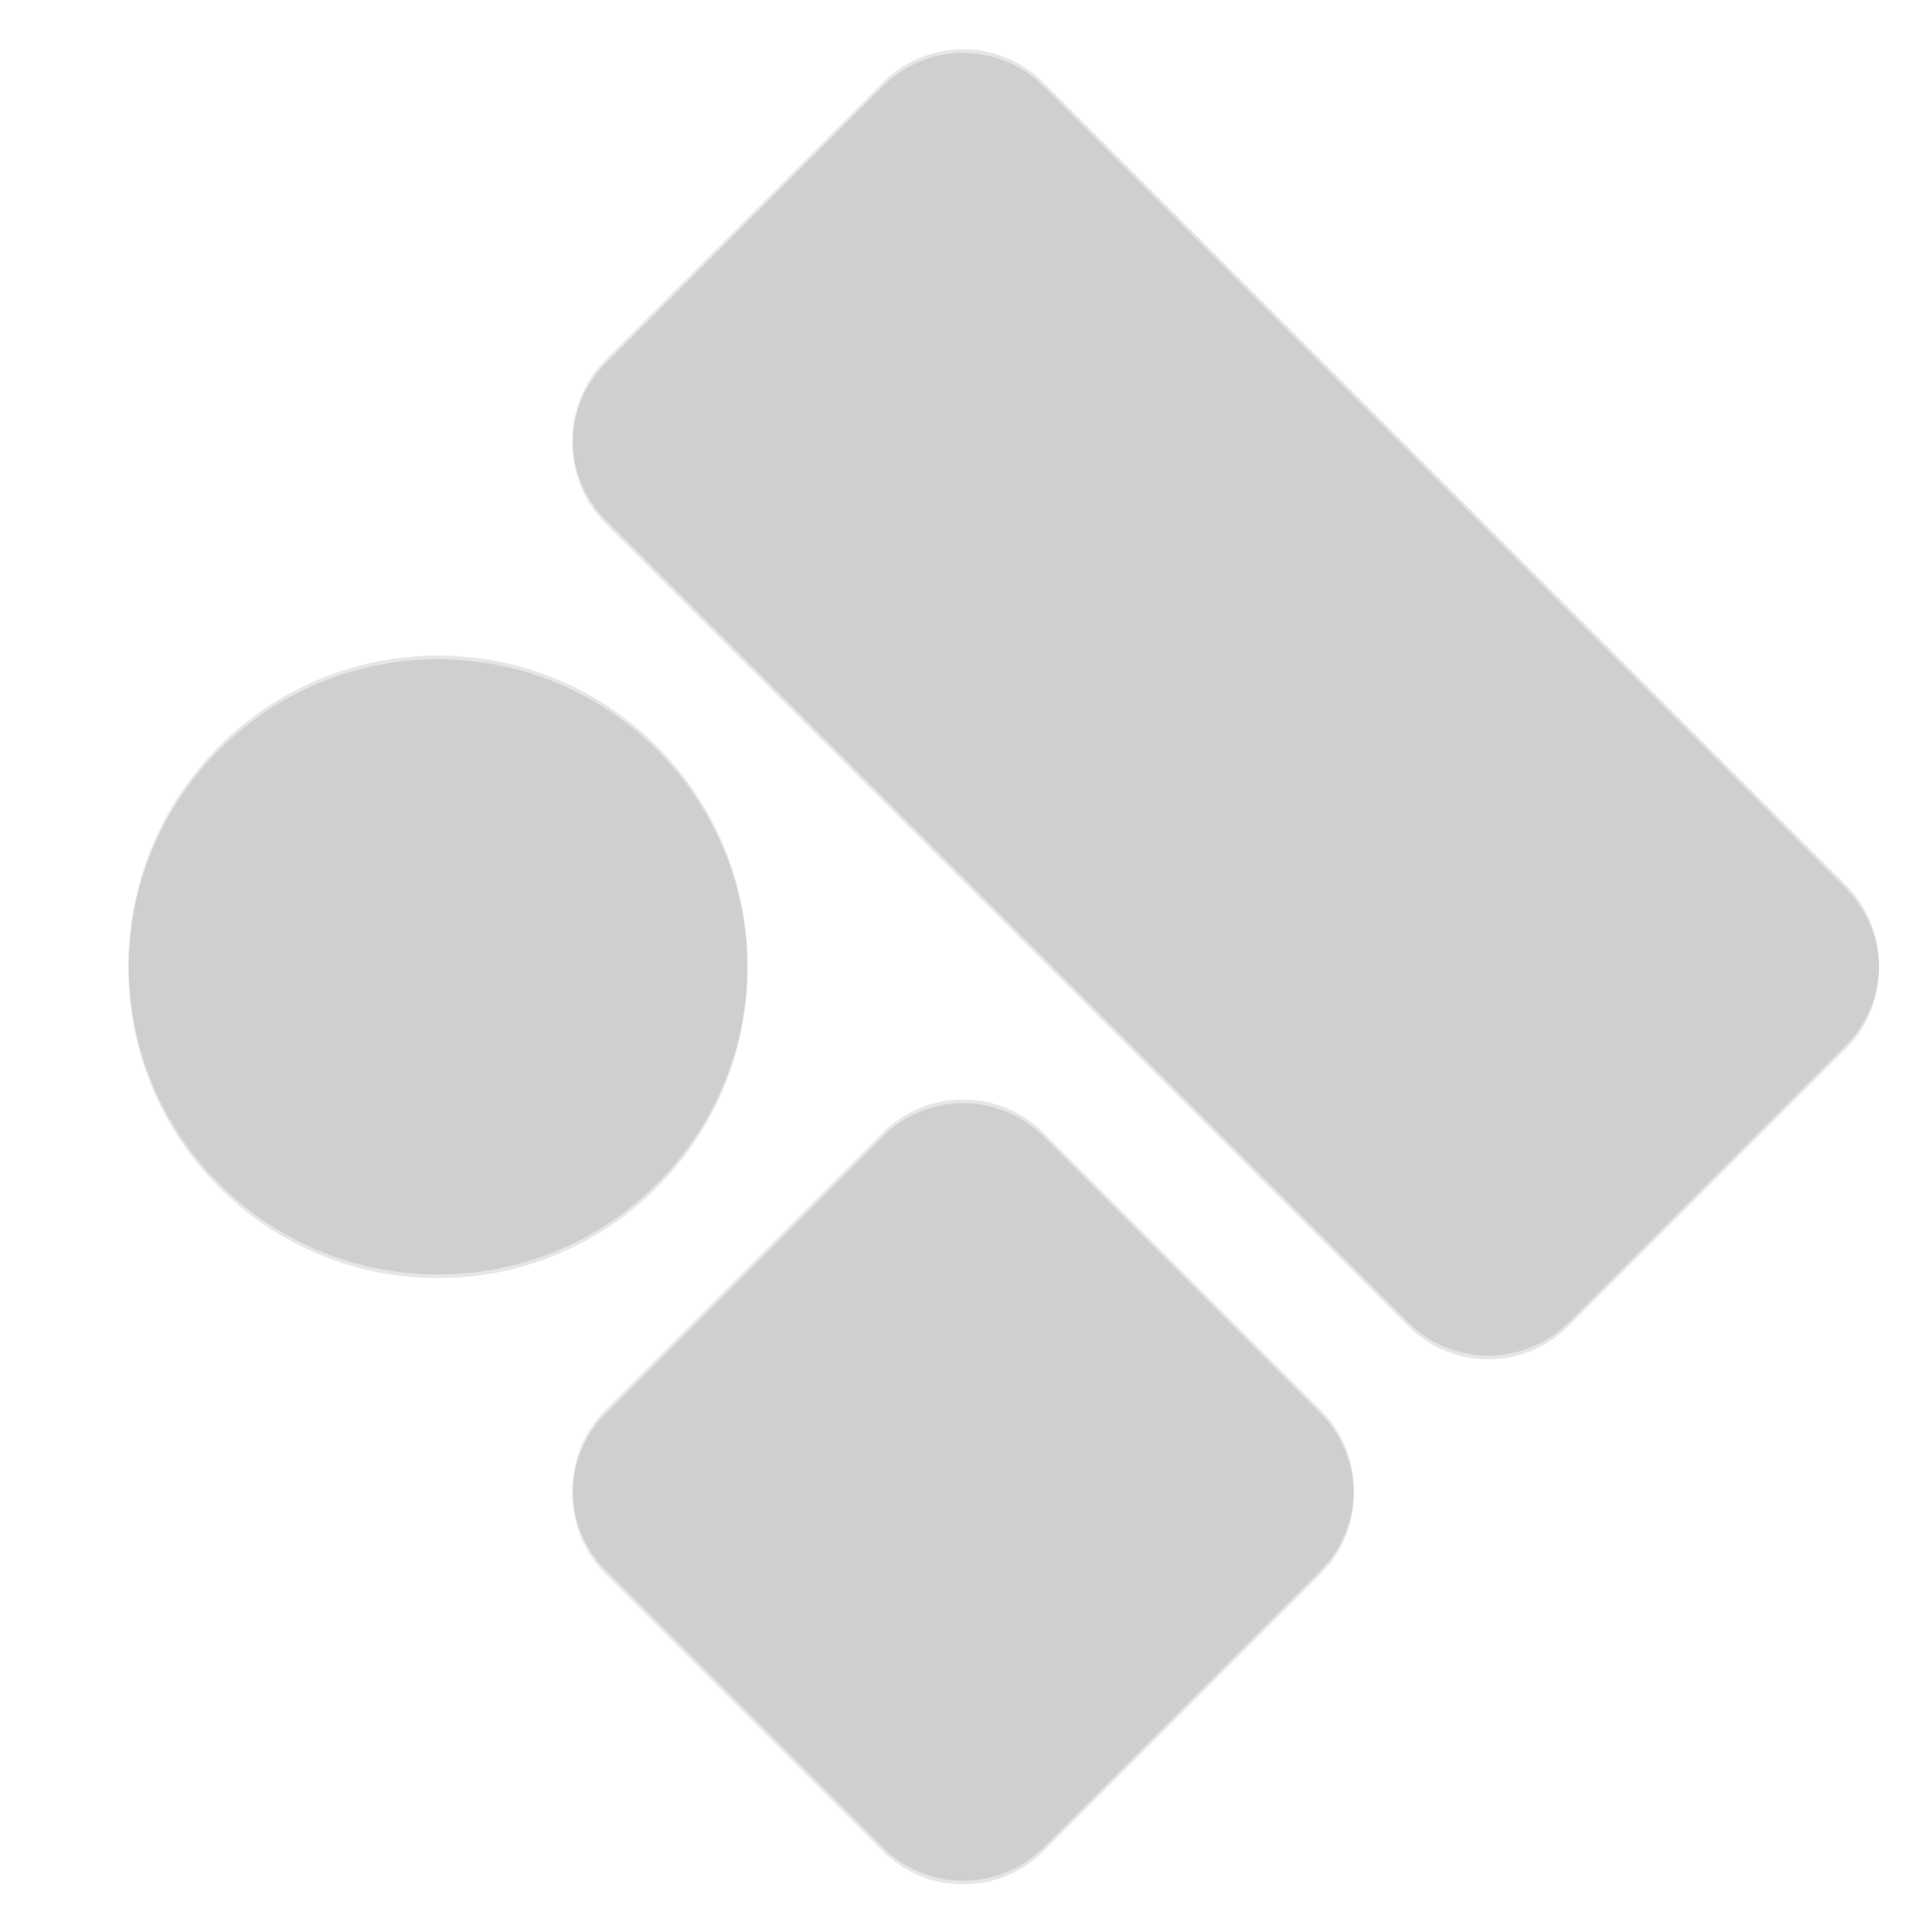 <svg xmlns="http://www.w3.org/2000/svg" width="619" height="621" viewBox="0 0 619 621" fill="none">
   <path d="M283.777 27.708C298.019 13.467 321.108 13.467 335.35 27.708L593.213 285.572C607.455 299.813 607.455 322.903 593.213 337.145L504.133 426.225C489.892 440.466 466.802 440.466 452.561 426.225L194.697 168.361C180.456 154.12 180.456 131.03 194.697 116.788L283.777 27.708Z" fill="rgba(0,0,0,0.1)"/>
   <path d="M283.777 365.275C298.019 351.033 321.108 351.033 335.35 365.275L424.43 454.355C438.671 468.596 438.671 491.686 424.43 505.928L335.35 595.008C321.108 609.249 298.019 609.249 283.777 595.008L194.697 505.928C180.456 491.686 180.456 468.596 194.697 454.355L283.777 365.275Z" fill="rgba(0,0,0,0.1)"/>
   <path d="M70.454 241.032C109.294 202.191 172.267 202.191 211.107 241.032C249.947 279.872 249.947 342.844 211.107 381.684C172.267 420.525 109.294 420.525 70.454 381.684C31.614 342.844 31.614 279.872 70.454 241.032Z" fill="rgba(0,0,0,0.1)"/>
   <path d="M283.778 26.526C298.019 12.284 321.109 12.284 335.35 26.526L593.214 284.389C607.455 298.631 607.455 321.721 593.214 335.962L504.134 425.042C489.892 439.284 466.802 439.284 452.561 425.042L194.697 167.178C180.456 152.937 180.456 129.847 194.697 115.606L283.778 26.526Z" fill="rgba(0,0,0,0.1)"/>
   <path d="M283.777 364.091C298.019 349.85 321.108 349.85 335.35 364.091L424.43 453.171C438.671 467.413 438.671 490.503 424.43 504.744L335.35 593.824C321.108 608.065 298.019 608.066 283.777 593.824L194.697 504.744C180.456 490.503 180.456 467.413 194.697 453.171L283.777 364.091Z" fill="rgba(0,0,0,0.1)"/>
   <path d="M70.454 239.848C109.294 201.008 172.267 201.008 211.107 239.848C249.947 278.688 249.947 341.661 211.107 380.501C172.267 419.341 109.294 419.341 70.454 380.501C31.614 341.661 31.614 278.688 70.454 239.848Z" fill="rgba(0,0,0,0.1)"/>
</svg>